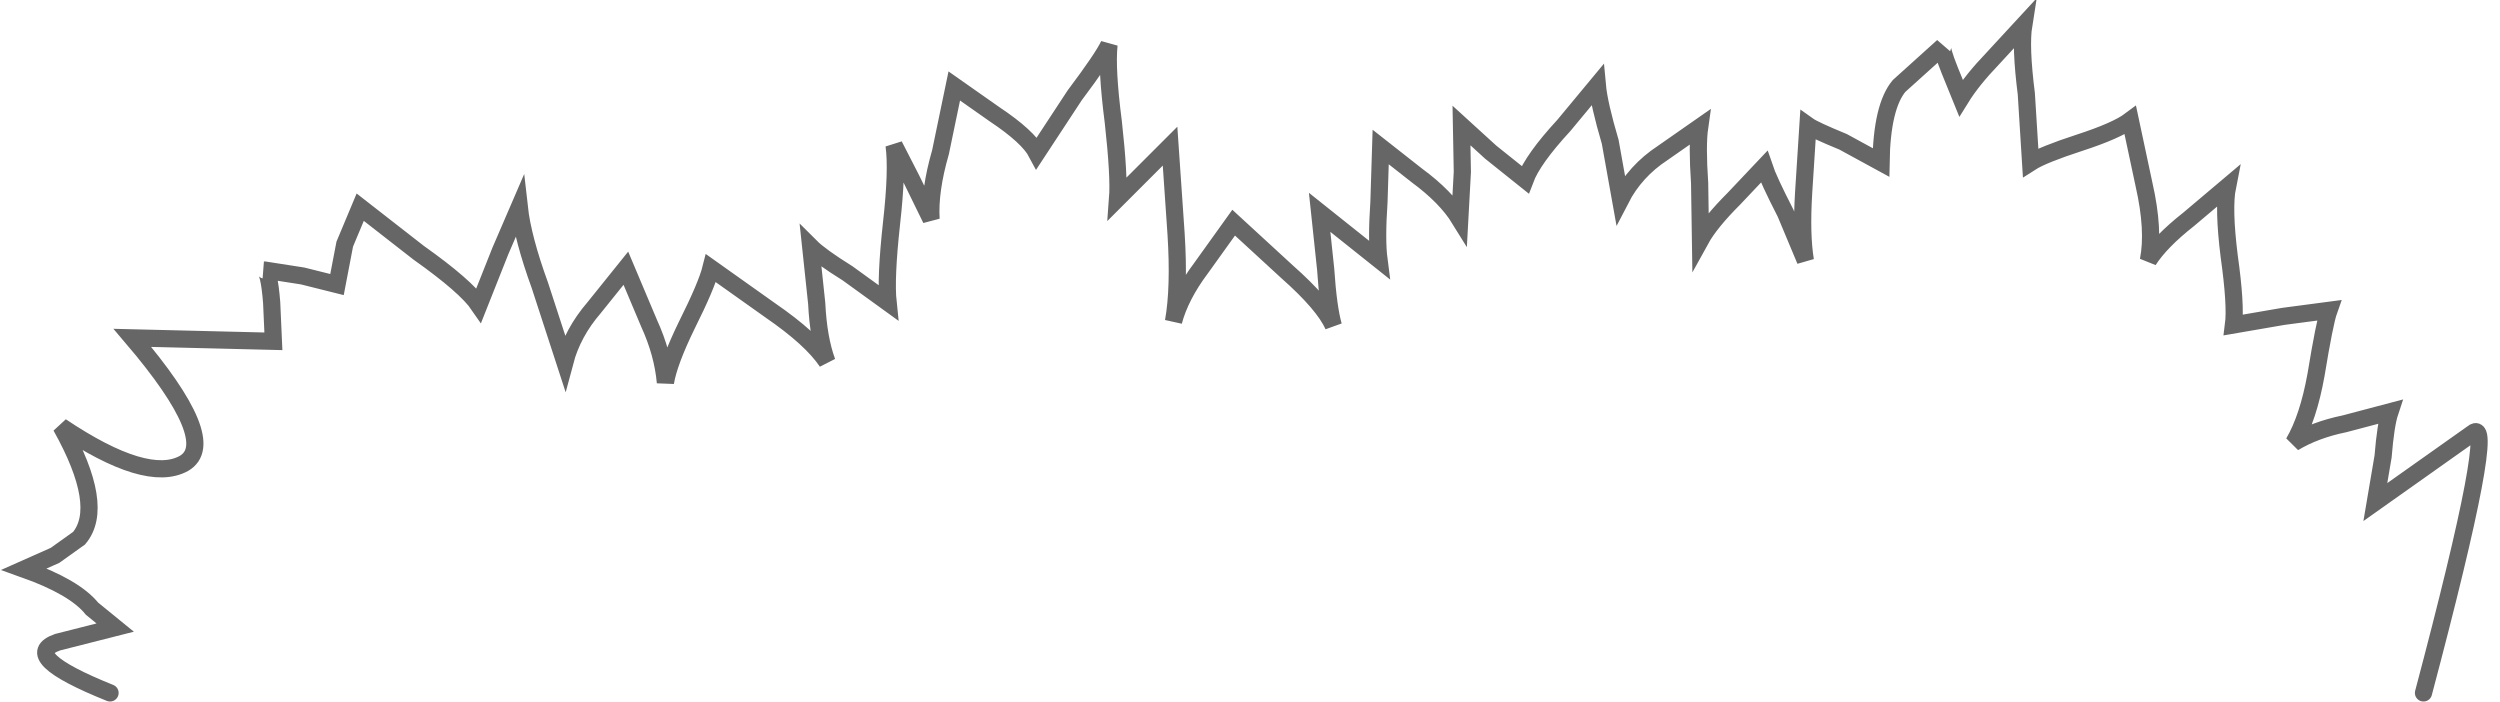 <?xml version="1.0" encoding="UTF-8" standalone="no"?>
<svg xmlns:xlink="http://www.w3.org/1999/xlink" height="40.8px" width="145.4px" xmlns="http://www.w3.org/2000/svg">
  <g transform="matrix(1.0, 0.0, 0.0, 1.0, 73.65, 21.0)">
    <path d="M-67.25 19.3 Q-72.6 17.15 -70.3 16.35 L-66.95 15.5 -68.3 14.4 Q-69.3 13.15 -72.25 12.1 L-70.45 11.3 -69.05 10.3 Q-67.5 8.45 -70.1 3.8 -65.1 7.15 -62.95 5.95 -60.8 4.7 -65.95 -1.35 L-57.75 -1.15 -57.85 -3.4 Q-58.0 -5.3 -58.3 -5.3 L-56.05 -4.95 -54.05 -4.45 -53.6 -6.8 -52.7 -8.95 -49.3 -6.3 Q-46.55 -4.35 -45.8 -3.25 L-44.55 -6.4 -43.45 -8.95 Q-43.25 -7.15 -42.25 -4.4 L-40.8 0.05 Q-40.35 -1.65 -39.1 -3.1 L-37.25 -5.4 -35.9 -2.2 Q-35.1 -0.45 -34.95 1.25 -34.75 0.05 -33.7 -2.1 -32.55 -4.4 -32.3 -5.4 L-28.85 -2.95 Q-26.45 -1.3 -25.55 0.05 -26.05 -1.3 -26.15 -3.35 L-26.5 -6.65 Q-25.95 -6.1 -24.35 -5.1 L-22.0 -3.4 Q-22.15 -4.8 -21.8 -8.0 -21.45 -11.1 -21.65 -12.55 L-20.65 -10.6 -19.5 -8.25 Q-19.6 -9.9 -18.95 -12.15 L-18.15 -16.0 -15.8 -14.35 Q-13.85 -13.05 -13.35 -12.1 L-11.15 -15.45 Q-9.5 -17.65 -9.15 -18.4 -9.3 -17.0 -8.9 -13.9 -8.55 -10.75 -8.65 -9.45 L-5.6 -12.5 -5.25 -7.4 Q-5.05 -4.25 -5.4 -2.3 -5.0 -3.8 -3.8 -5.4 L-1.9 -8.05 1.2 -5.2 Q3.35 -3.3 3.9 -2.05 3.6 -3.1 3.45 -5.35 L3.1 -8.65 6.55 -5.9 Q6.4 -7.05 6.55 -9.25 L6.65 -12.45 8.75 -10.8 Q10.45 -9.55 11.25 -8.25 L11.4 -11.0 11.35 -13.7 13.05 -12.15 15.05 -10.55 Q15.5 -11.75 17.3 -13.7 L19.25 -16.05 Q19.35 -14.95 20.0 -12.75 L20.6 -9.4 Q21.45 -11.05 23.05 -12.1 L25.2 -13.6 Q25.05 -12.55 25.2 -10.35 L25.25 -7.05 Q25.8 -8.05 27.2 -9.45 L28.95 -11.3 Q29.2 -10.55 30.2 -8.6 L31.35 -5.85 Q31.1 -7.35 31.25 -9.8 L31.5 -13.7 Q31.85 -13.45 33.55 -12.75 L35.75 -11.55 Q35.8 -14.8 36.8 -16.0 L39.35 -18.3 Q39.25 -18.15 39.75 -16.9 L40.4 -15.3 Q41.05 -16.35 42.25 -17.6 L44.05 -19.55 Q43.85 -18.3 44.2 -15.55 L44.45 -11.55 Q45.15 -12.0 47.3 -12.7 49.45 -13.4 50.25 -14.0 L51.05 -10.25 Q51.65 -7.6 51.3 -5.85 52.0 -6.95 53.65 -8.25 L55.9 -10.15 Q55.65 -8.9 56.0 -6.1 56.4 -3.25 56.25 -2.1 L59.15 -2.6 61.8 -2.95 Q61.55 -2.25 61.05 0.8 60.6 3.3 59.75 4.75 61.0 4.0 62.7 3.65 L65.35 2.95 Q65.1 3.7 64.95 5.55 L64.5 8.2 70.15 4.2 Q71.65 2.9 67.3 19.3 L-67.25 19.3 Q-73.1 20.0 -73.6 18.9 -74.05 17.75 -67.25 19.3" fill="#ffffff" fill-opacity="0.0" fill-rule="evenodd" stroke="none"/>
    <path d="M-67.25 19.3 Q-72.6 17.15 -70.3 16.35 L-66.95 15.5 -68.3 14.4 Q-69.3 13.15 -72.25 12.1 L-70.45 11.3 -69.05 10.3 Q-67.5 8.45 -70.1 3.8 -65.1 7.15 -62.95 5.95 -60.8 4.7 -65.95 -1.35 L-57.75 -1.15 -57.85 -3.4 Q-58.0 -5.3 -58.3 -5.3 L-56.05 -4.95 -54.05 -4.45 -53.6 -6.8 -52.7 -8.95 -49.3 -6.3 Q-46.55 -4.35 -45.8 -3.25 L-44.55 -6.4 -43.45 -8.95 Q-43.25 -7.15 -42.25 -4.4 L-40.8 0.05 Q-40.35 -1.65 -39.1 -3.1 L-37.25 -5.4 -35.9 -2.2 Q-35.1 -0.45 -34.95 1.25 -34.75 0.05 -33.7 -2.1 -32.55 -4.4 -32.3 -5.4 L-28.85 -2.95 Q-26.45 -1.3 -25.55 0.05 -26.05 -1.3 -26.15 -3.35 L-26.5 -6.65 Q-25.95 -6.1 -24.35 -5.1 L-22.0 -3.4 Q-22.15 -4.8 -21.8 -8.0 -21.45 -11.1 -21.65 -12.55 L-20.65 -10.6 -19.5 -8.25 Q-19.6 -9.9 -18.95 -12.15 L-18.15 -16.0 -15.8 -14.35 Q-13.85 -13.05 -13.35 -12.1 L-11.15 -15.45 Q-9.5 -17.65 -9.15 -18.4 -9.3 -17.0 -8.9 -13.9 -8.55 -10.75 -8.65 -9.45 L-5.6 -12.5 -5.25 -7.4 Q-5.05 -4.25 -5.4 -2.3 -5.0 -3.8 -3.8 -5.4 L-1.9 -8.05 1.2 -5.2 Q3.35 -3.3 3.9 -2.05 3.6 -3.1 3.45 -5.35 L3.1 -8.65 6.55 -5.9 Q6.4 -7.05 6.55 -9.25 L6.65 -12.45 8.75 -10.8 Q10.45 -9.55 11.25 -8.25 L11.4 -11.0 11.35 -13.7 13.05 -12.15 15.05 -10.55 Q15.5 -11.75 17.3 -13.7 L19.25 -16.05 Q19.35 -14.95 20.0 -12.75 L20.6 -9.4 Q21.45 -11.05 23.05 -12.1 L25.2 -13.6 Q25.05 -12.55 25.2 -10.35 L25.25 -7.05 Q25.8 -8.05 27.2 -9.45 L28.95 -11.3 Q29.2 -10.55 30.2 -8.6 L31.35 -5.85 Q31.1 -7.35 31.25 -9.8 L31.5 -13.7 Q31.85 -13.45 33.55 -12.75 L35.75 -11.55 Q35.8 -14.8 36.8 -16.0 L39.35 -18.3 Q39.25 -18.15 39.75 -16.9 L40.4 -15.3 Q41.05 -16.35 42.25 -17.6 L44.05 -19.55 Q43.85 -18.3 44.2 -15.55 L44.45 -11.55 Q45.15 -12.0 47.3 -12.7 49.45 -13.4 50.25 -14.0 L51.05 -10.25 Q51.65 -7.6 51.3 -5.85 52.0 -6.95 53.65 -8.25 L55.9 -10.15 Q55.65 -8.9 56.0 -6.1 56.4 -3.25 56.25 -2.1 L59.15 -2.6 61.8 -2.95 Q61.55 -2.25 61.05 0.8 60.6 3.3 59.75 4.75 61.0 4.0 62.7 3.65 L65.35 2.95 Q65.1 3.7 64.95 5.55 L64.5 8.2 70.15 4.2 Q71.65 2.9 67.3 19.3" fill="none" stroke="#000000" stroke-linecap="round" stroke-linejoin="miter-clip" stroke-miterlimit="4.0" stroke-opacity="0.6" stroke-width="1.0"/>
  </g>
</svg>
